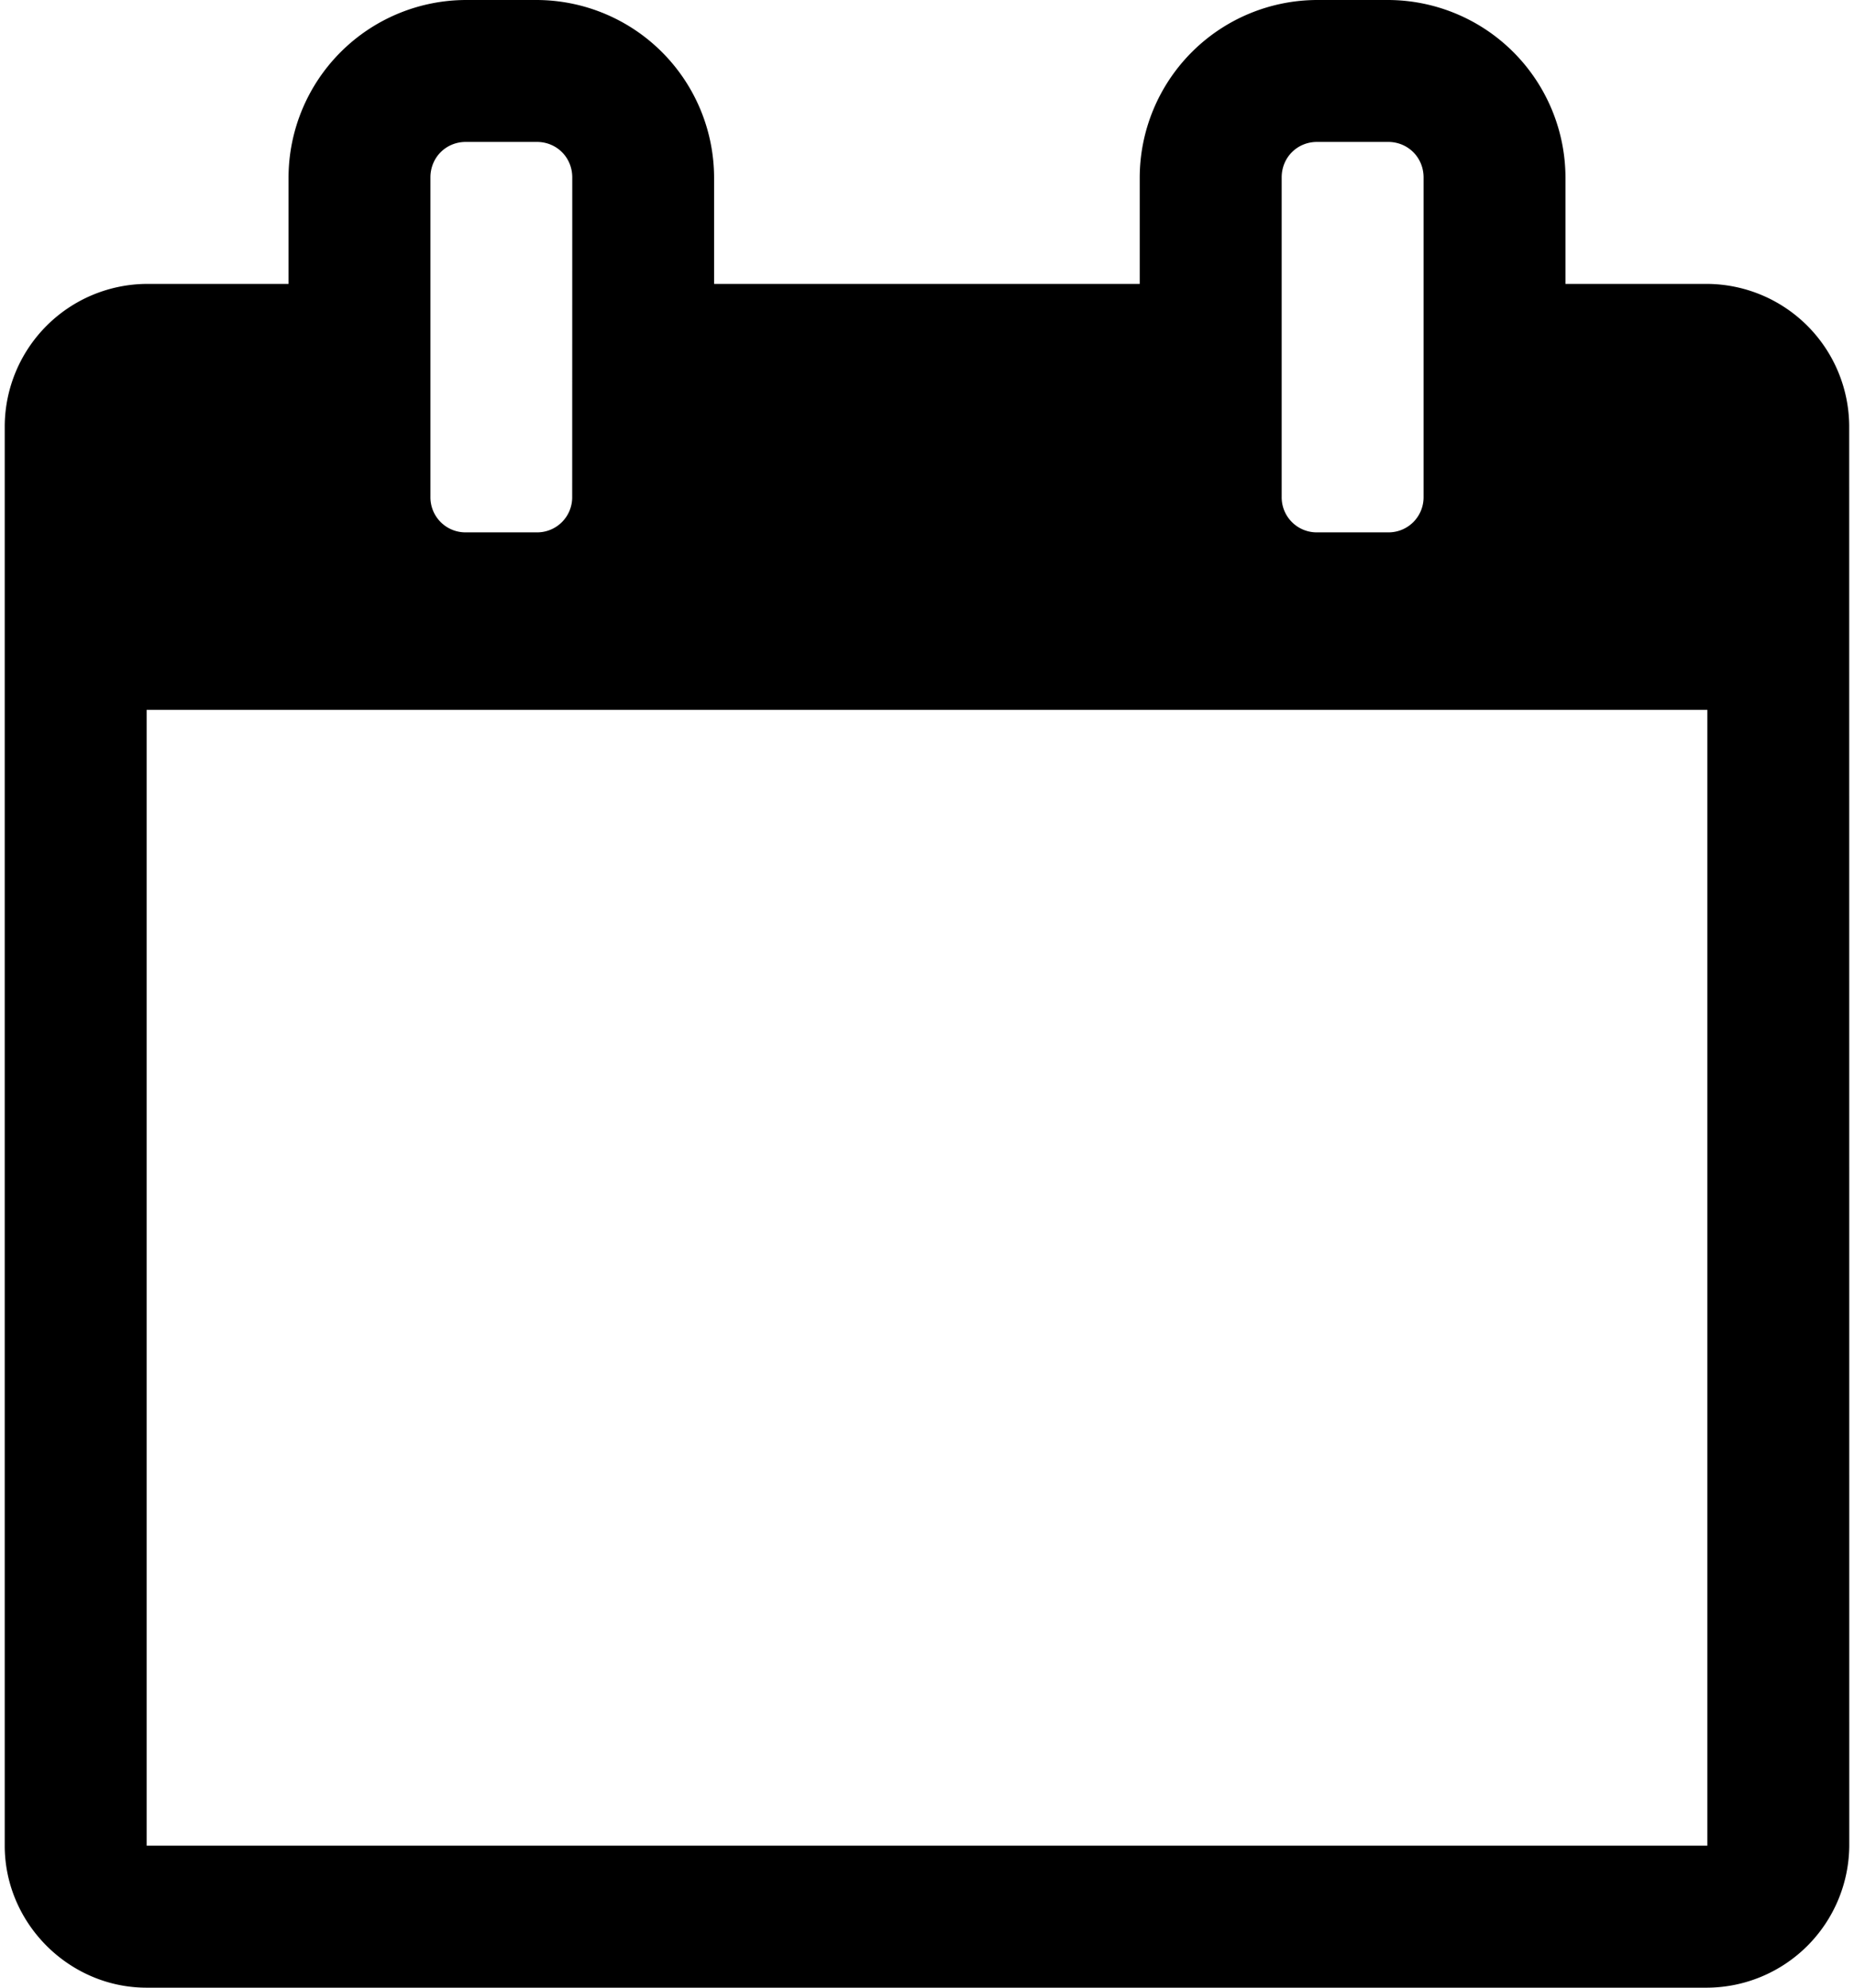 <svg width="28" height="30" viewBox="0 -55.714 27.857 30" xmlns="http://www.w3.org/2000/svg"><path d="M2.143-27.857V-45h23.571v17.143zM8.57-48.214a.529.529 0 0 1-.535.535H6.964a.529.529 0 0 1-.535-.535v-4.822c0-.301.234-.536.535-.536h1.072c.301 0 .535.235.535.536zm12.858 0a.529.529 0 0 1-.536.535H19.82a.529.529 0 0 1-.535-.535v-4.822c0-.301.234-.536.535-.536h1.072c.301 0 .536.235.536.536zm6.428-1.072a2.158 2.158 0 0 0-2.143-2.143h-2.142v-1.607a2.686 2.686 0 0 0-2.68-2.678h-1.07a2.686 2.686 0 0 0-2.68 2.678v1.607h-6.428v-1.607a2.686 2.686 0 0 0-2.678-2.678H6.964a2.686 2.686 0 0 0-2.678 2.678v1.607H2.143A2.158 2.158 0 0 0 0-49.286v21.429c0 1.172.971 2.143 2.143 2.143h23.571a2.158 2.158 0 0 0 2.143-2.143z"/></svg>